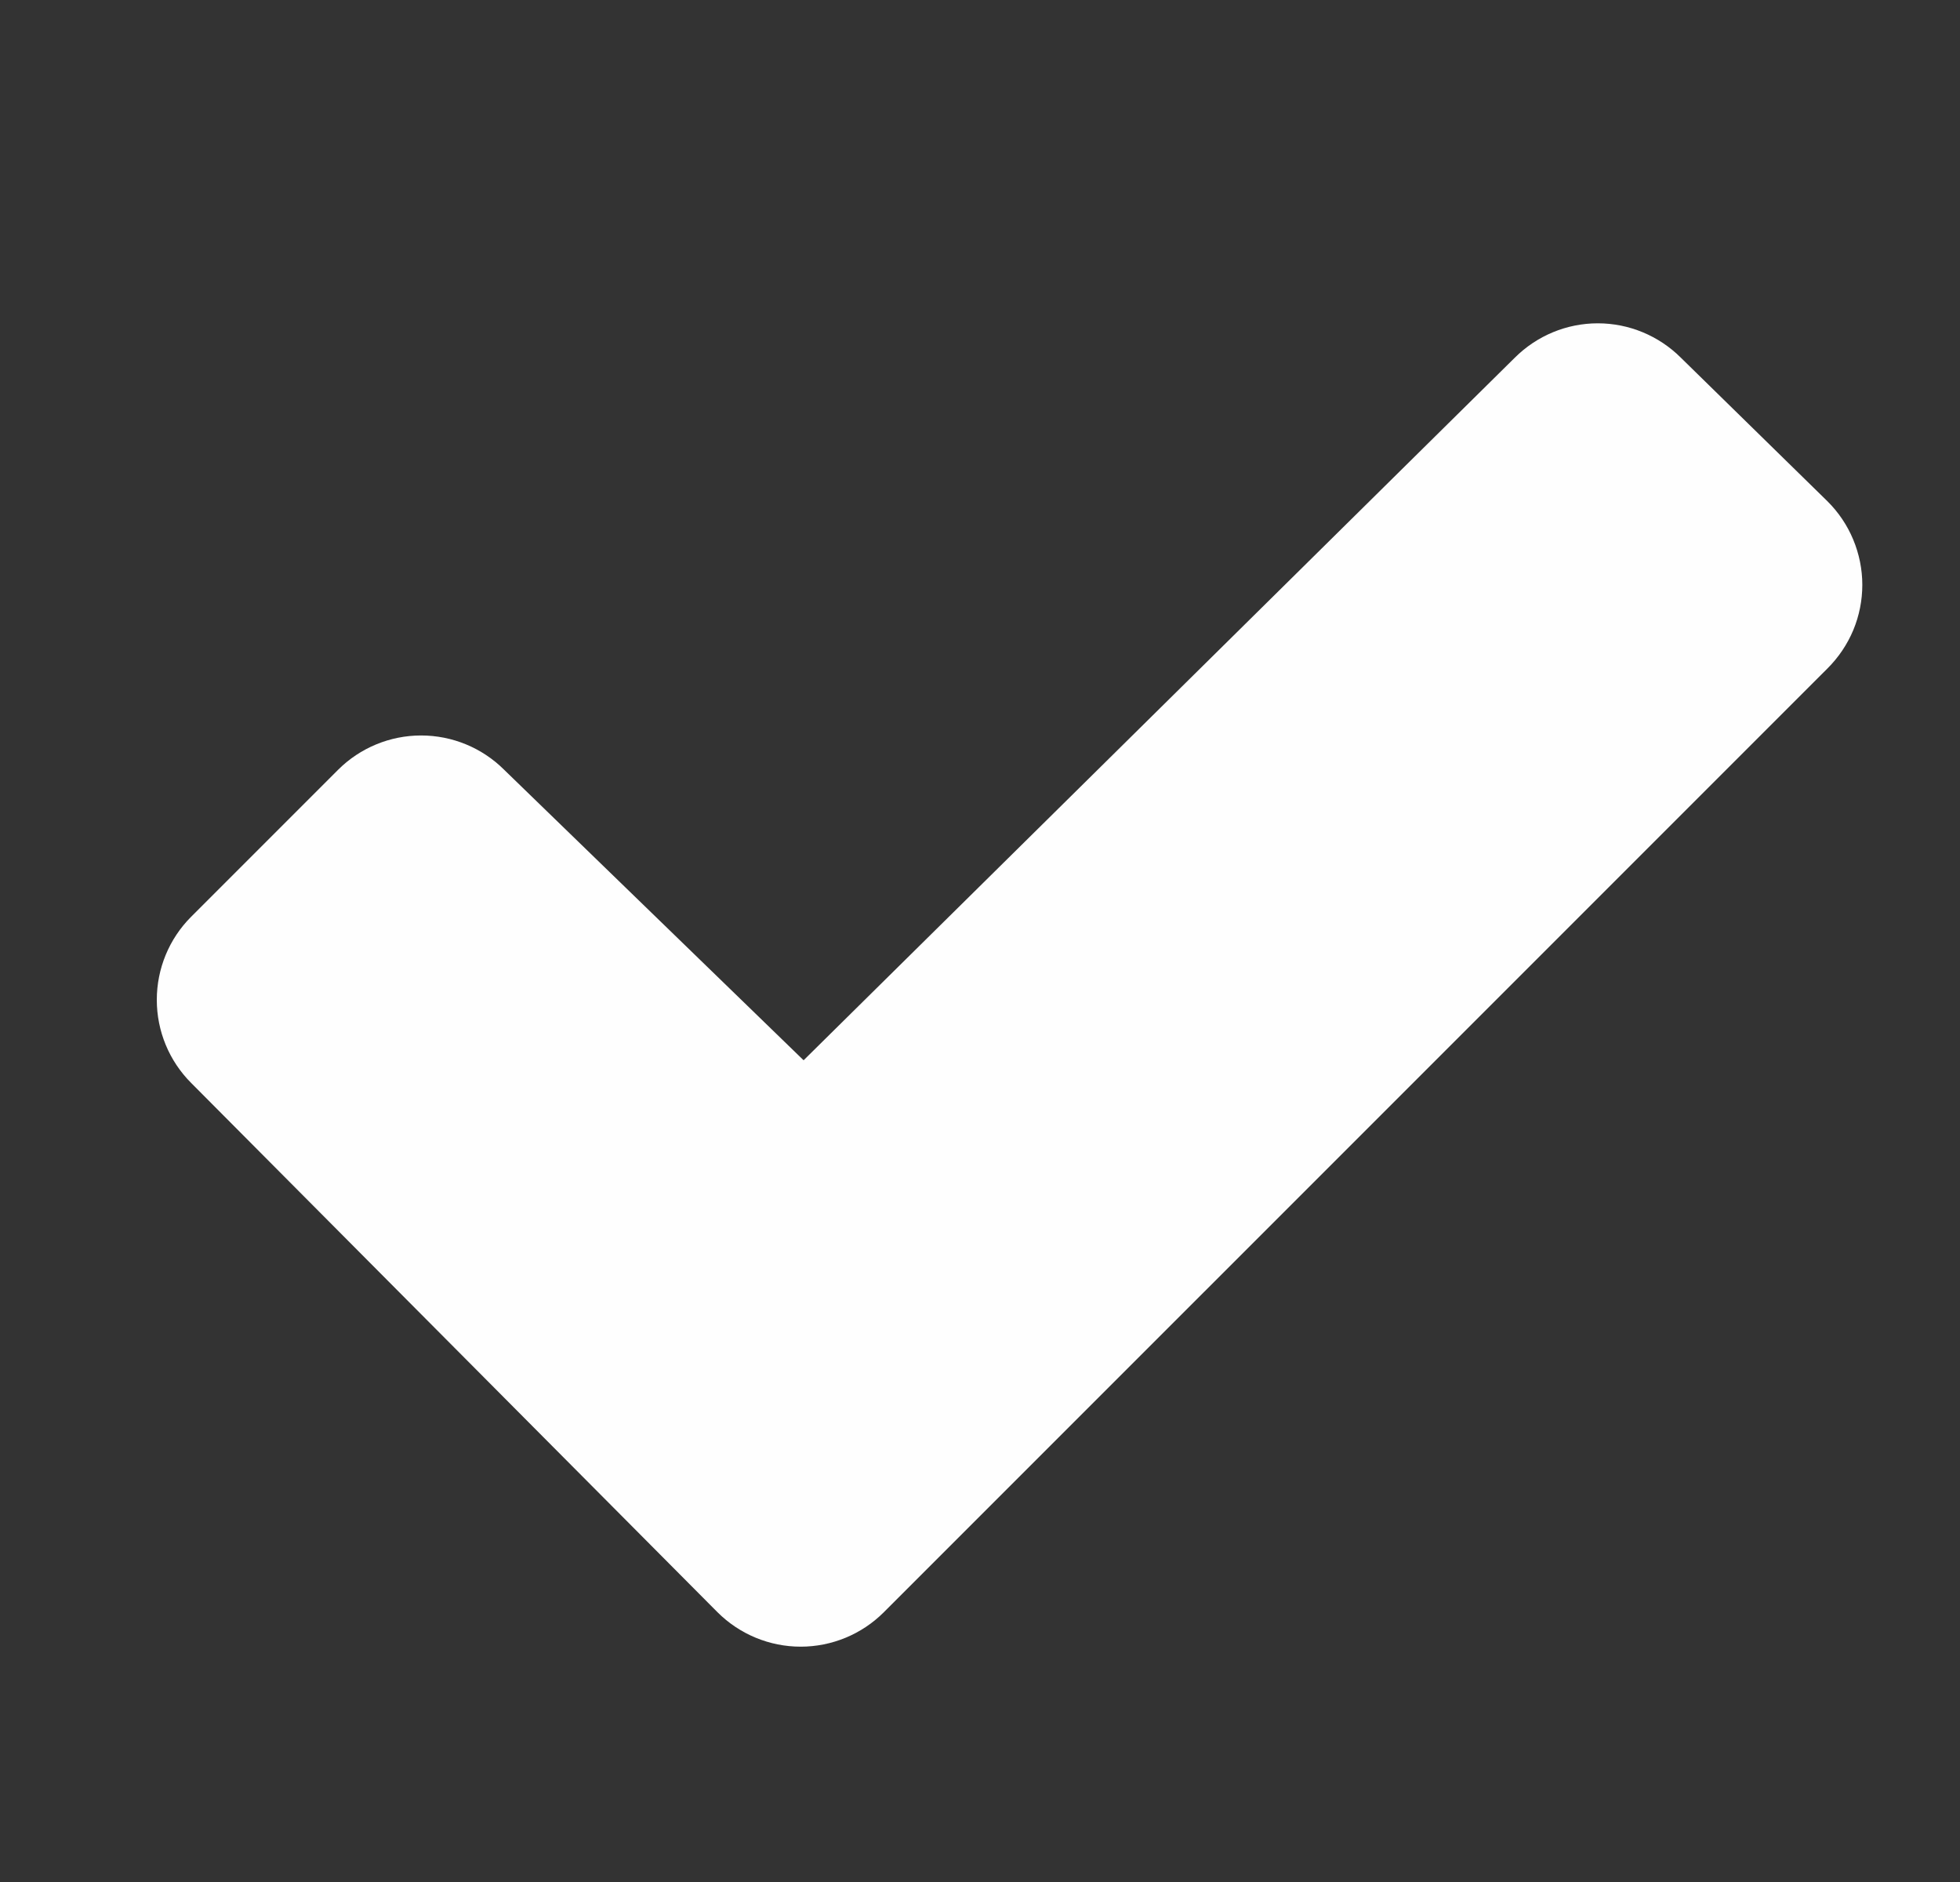 <svg width="25" height="24" viewBox="0 0 25 24" fill="none" xmlns="http://www.w3.org/2000/svg">
<rect x="0" y="0" width="25" height="24" fill="#333333" stroke="none"/>
<path d="M23.311 8.523L11.273 20.56C10.992 20.841 10.61 20.999 10.213 20.999C9.815 20.999 9.434 20.841 9.152 20.56L2.438 13.81C2.157 13.529 2 13.148 2 12.751C2 12.353 2.157 11.972 2.438 11.691L4.313 9.816C4.594 9.536 4.975 9.379 5.371 9.379C5.768 9.379 6.149 9.536 6.43 9.816L10.25 13.521L19.322 4.561C19.603 4.281 19.983 4.123 20.38 4.123C20.777 4.123 21.158 4.281 21.439 4.561L23.31 6.393C23.45 6.532 23.562 6.698 23.638 6.881C23.714 7.064 23.754 7.26 23.754 7.458C23.754 7.656 23.715 7.852 23.639 8.035C23.563 8.217 23.451 8.383 23.311 8.523Z" fill="#FEFEFE"/>
</svg>
